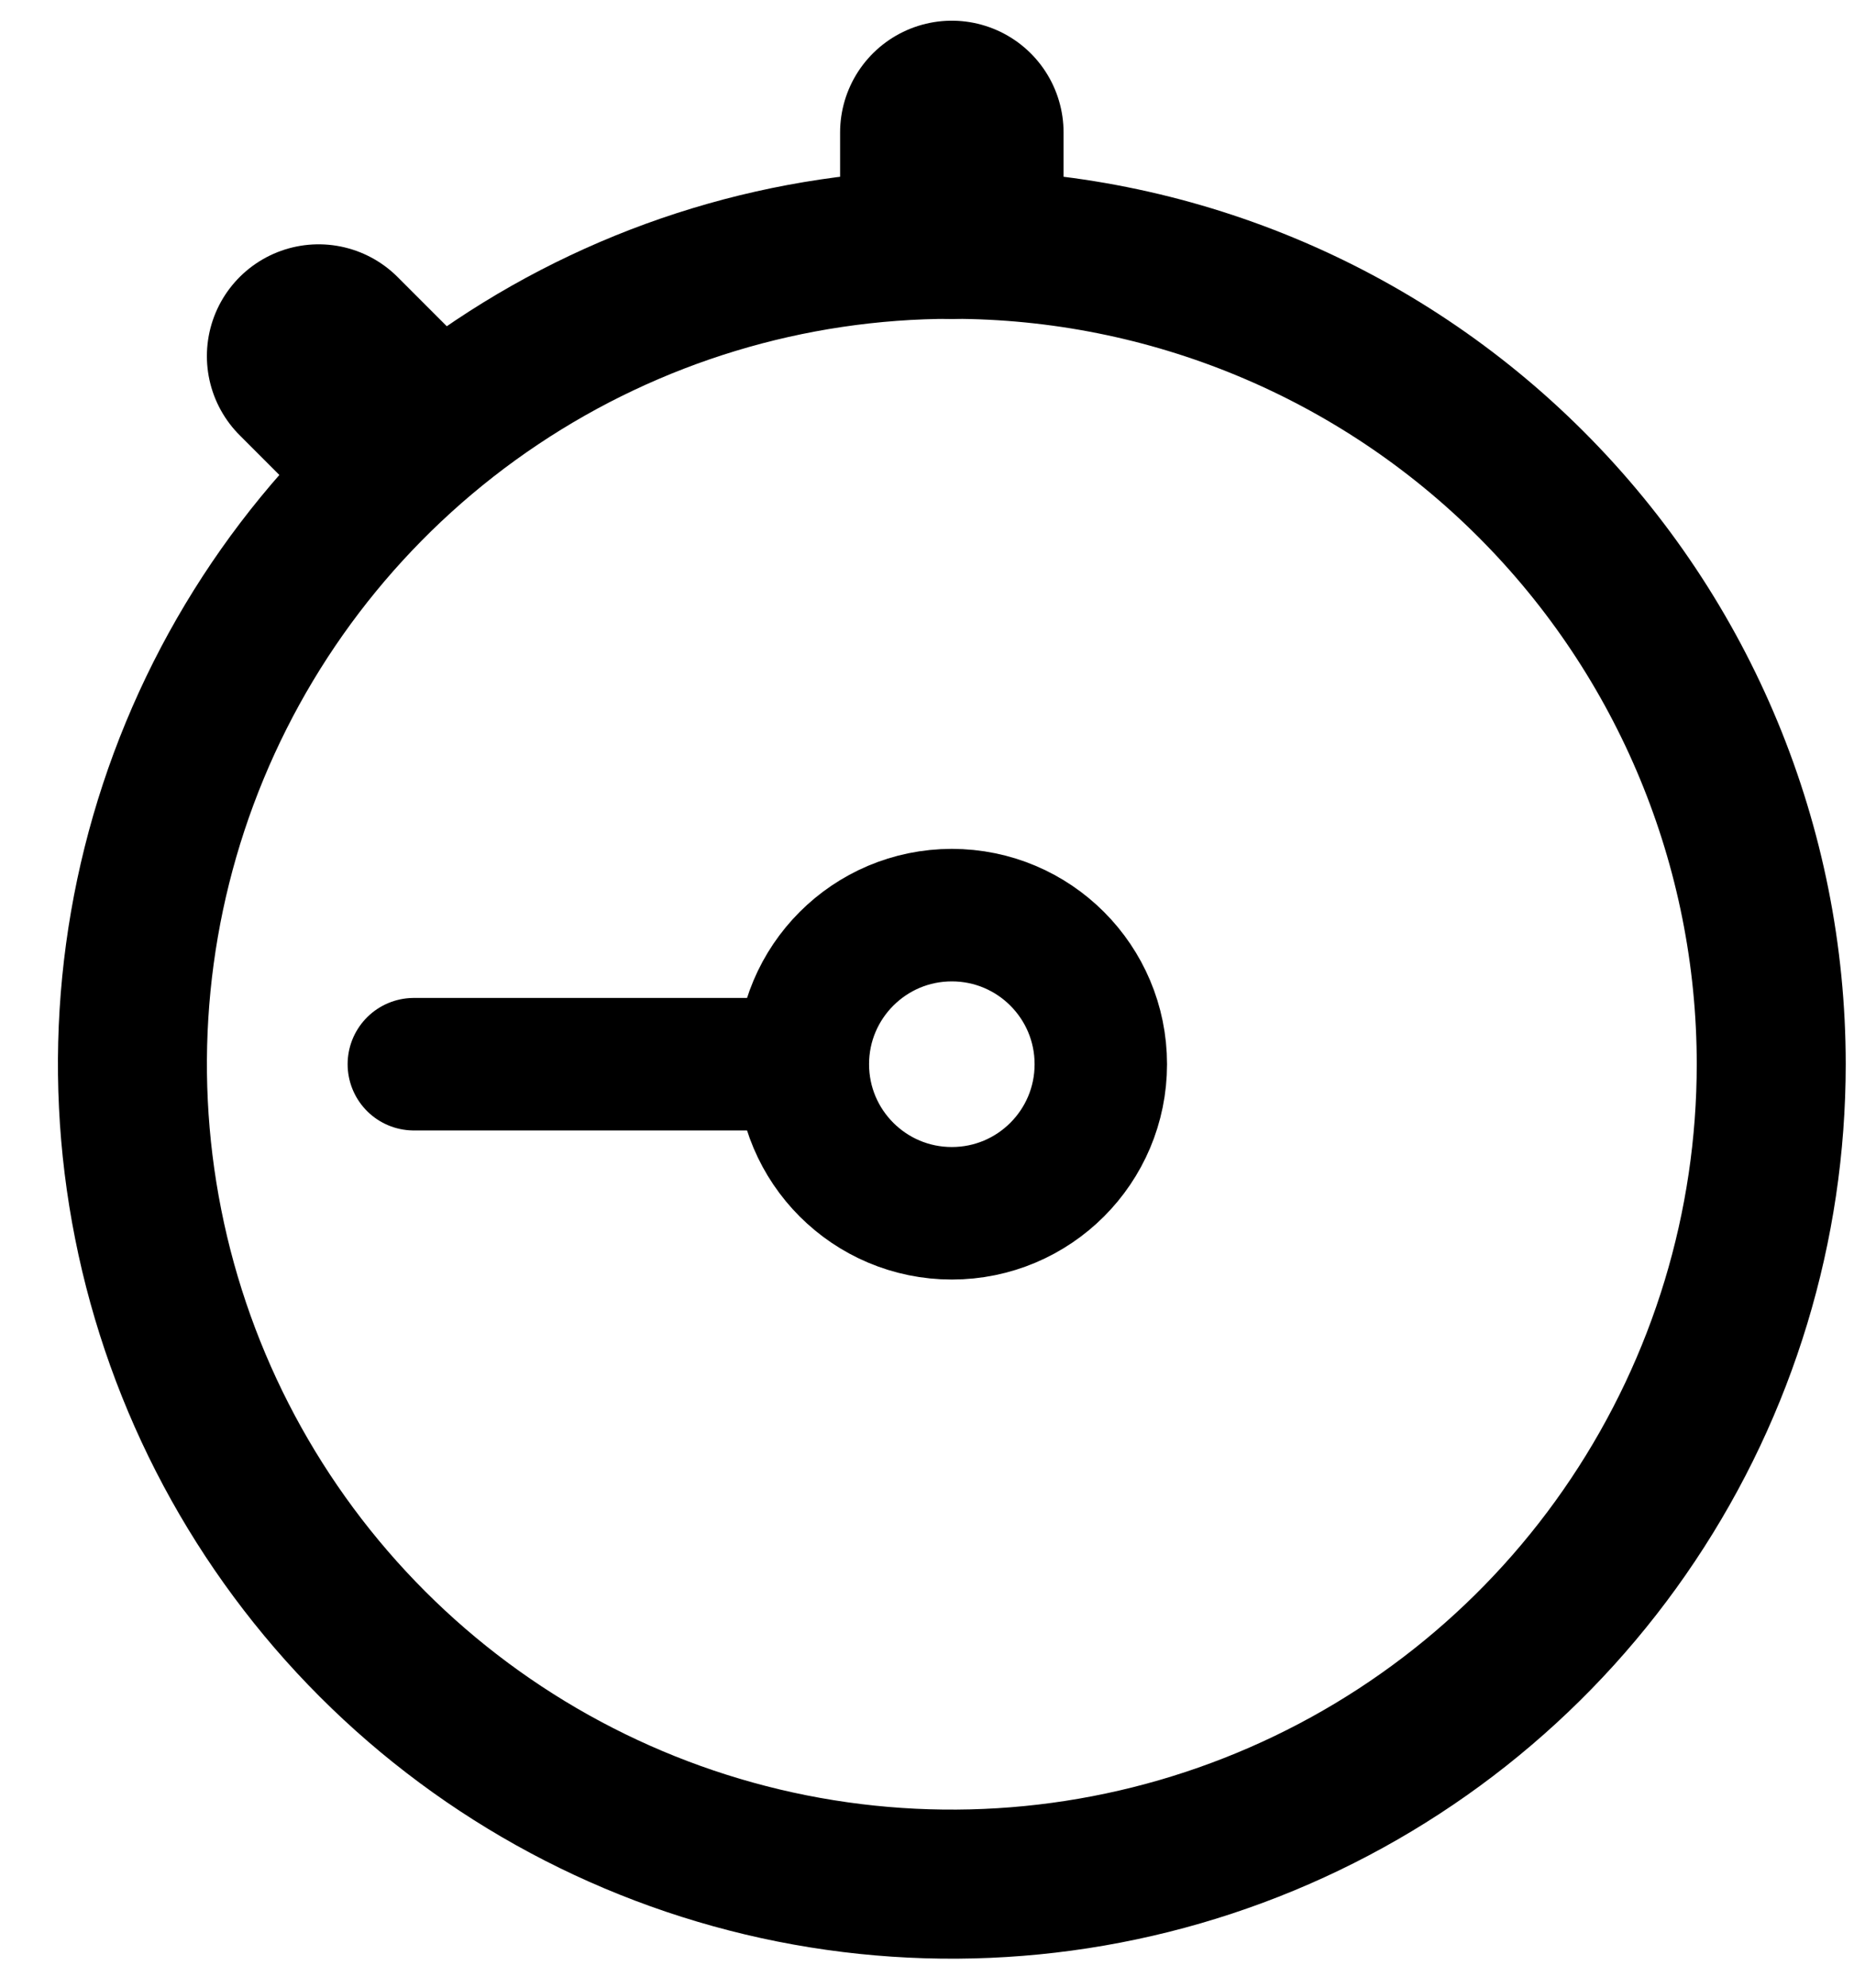 <svg width="28" height="30" viewBox="0 0 28 30" fill="none" xmlns="http://www.w3.org/2000/svg">
<path d="M14.375 3.125V2" stroke="black" stroke-width="3.375" stroke-linecap="round" stroke-linejoin="round"/>
<path d="M5.656 6.219L4.812 5.375" stroke="black" stroke-width="3.375" stroke-linecap="round" stroke-linejoin="round"/>
<path d="M11.875 16.062H6.25" stroke="black" stroke-width="2" stroke-linecap="round" stroke-linejoin="round"/>
<path d="M16.625 16.062C16.625 14.82 15.618 13.812 14.375 13.812C13.132 13.812 12.125 14.82 12.125 16.062C12.125 17.305 13.132 18.312 14.375 18.312C15.618 18.312 16.625 17.305 16.625 16.062Z" stroke="black" stroke-width="2" stroke-miterlimit="10"/>
<path d="M14.375 3.687C11.928 3.687 9.535 4.413 7.5 5.773C5.465 7.133 3.879 9.065 2.942 11.326C2.005 13.588 1.76 16.076 2.238 18.477C2.715 20.877 3.894 23.082 5.625 24.813C7.355 26.543 9.56 27.722 11.961 28.2C14.361 28.677 16.849 28.432 19.111 27.495C21.372 26.559 23.305 24.973 24.664 22.937C26.024 20.902 26.75 18.51 26.75 16.062C26.75 12.78 25.446 9.633 23.125 7.312C20.805 4.991 17.657 3.687 14.375 3.687Z" stroke="black" stroke-width="2.25" stroke-miterlimit="10"/>
</svg>
